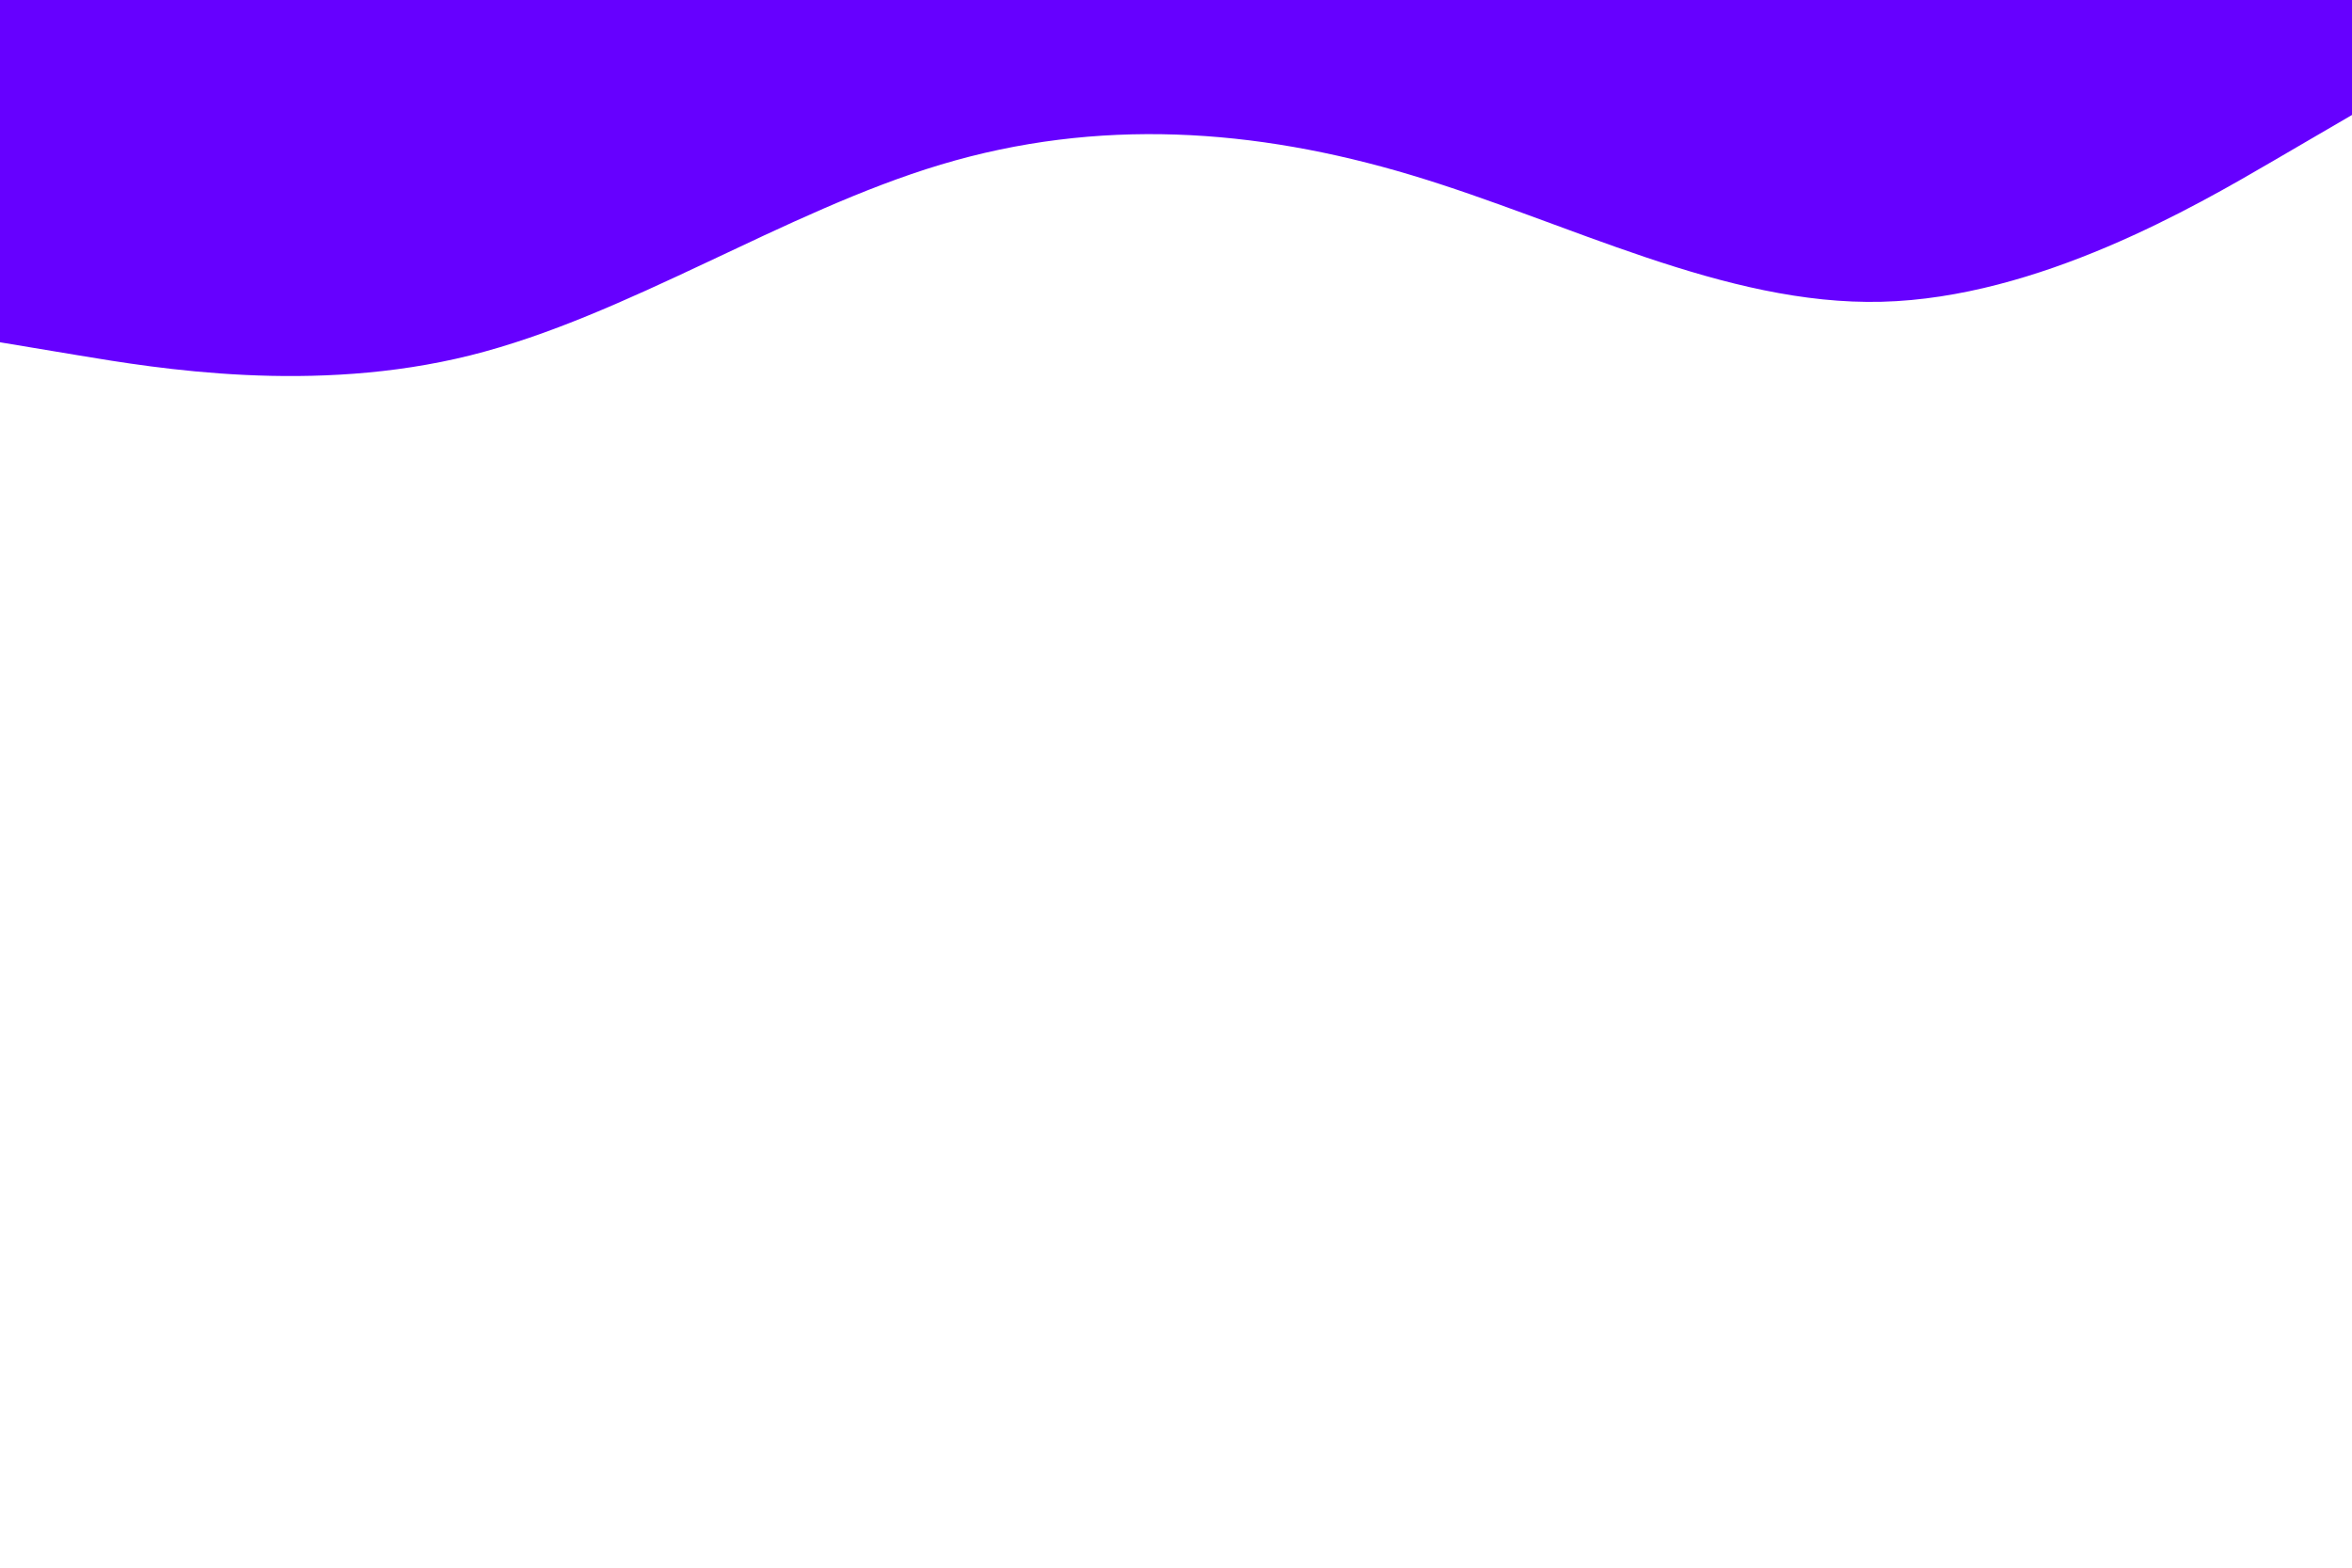 <svg id="visual" viewBox="0 0 900 600" width="900" height="600" xmlns="http://www.w3.org/2000/svg" xmlns:xlink="http://www.w3.org/1999/xlink" version="1.1"><path d="M0 131L30 136C60 141 120 151 180 136C240 121 300 81 360 63C420 45 480 49 540 67C600 85 660 117 720 115.5C780 114 840 79 870 61.5L900 44L900 0L870 0C840 0 780 0 720 0C660 0 600 0 540 0C480 0 420 0 360 0C300 0 240 0 180 0C120 0 60 0 30 0L0 0Z" fill="#6600ff" stroke-linecap="round" stroke-linejoin="miter"></path></svg>